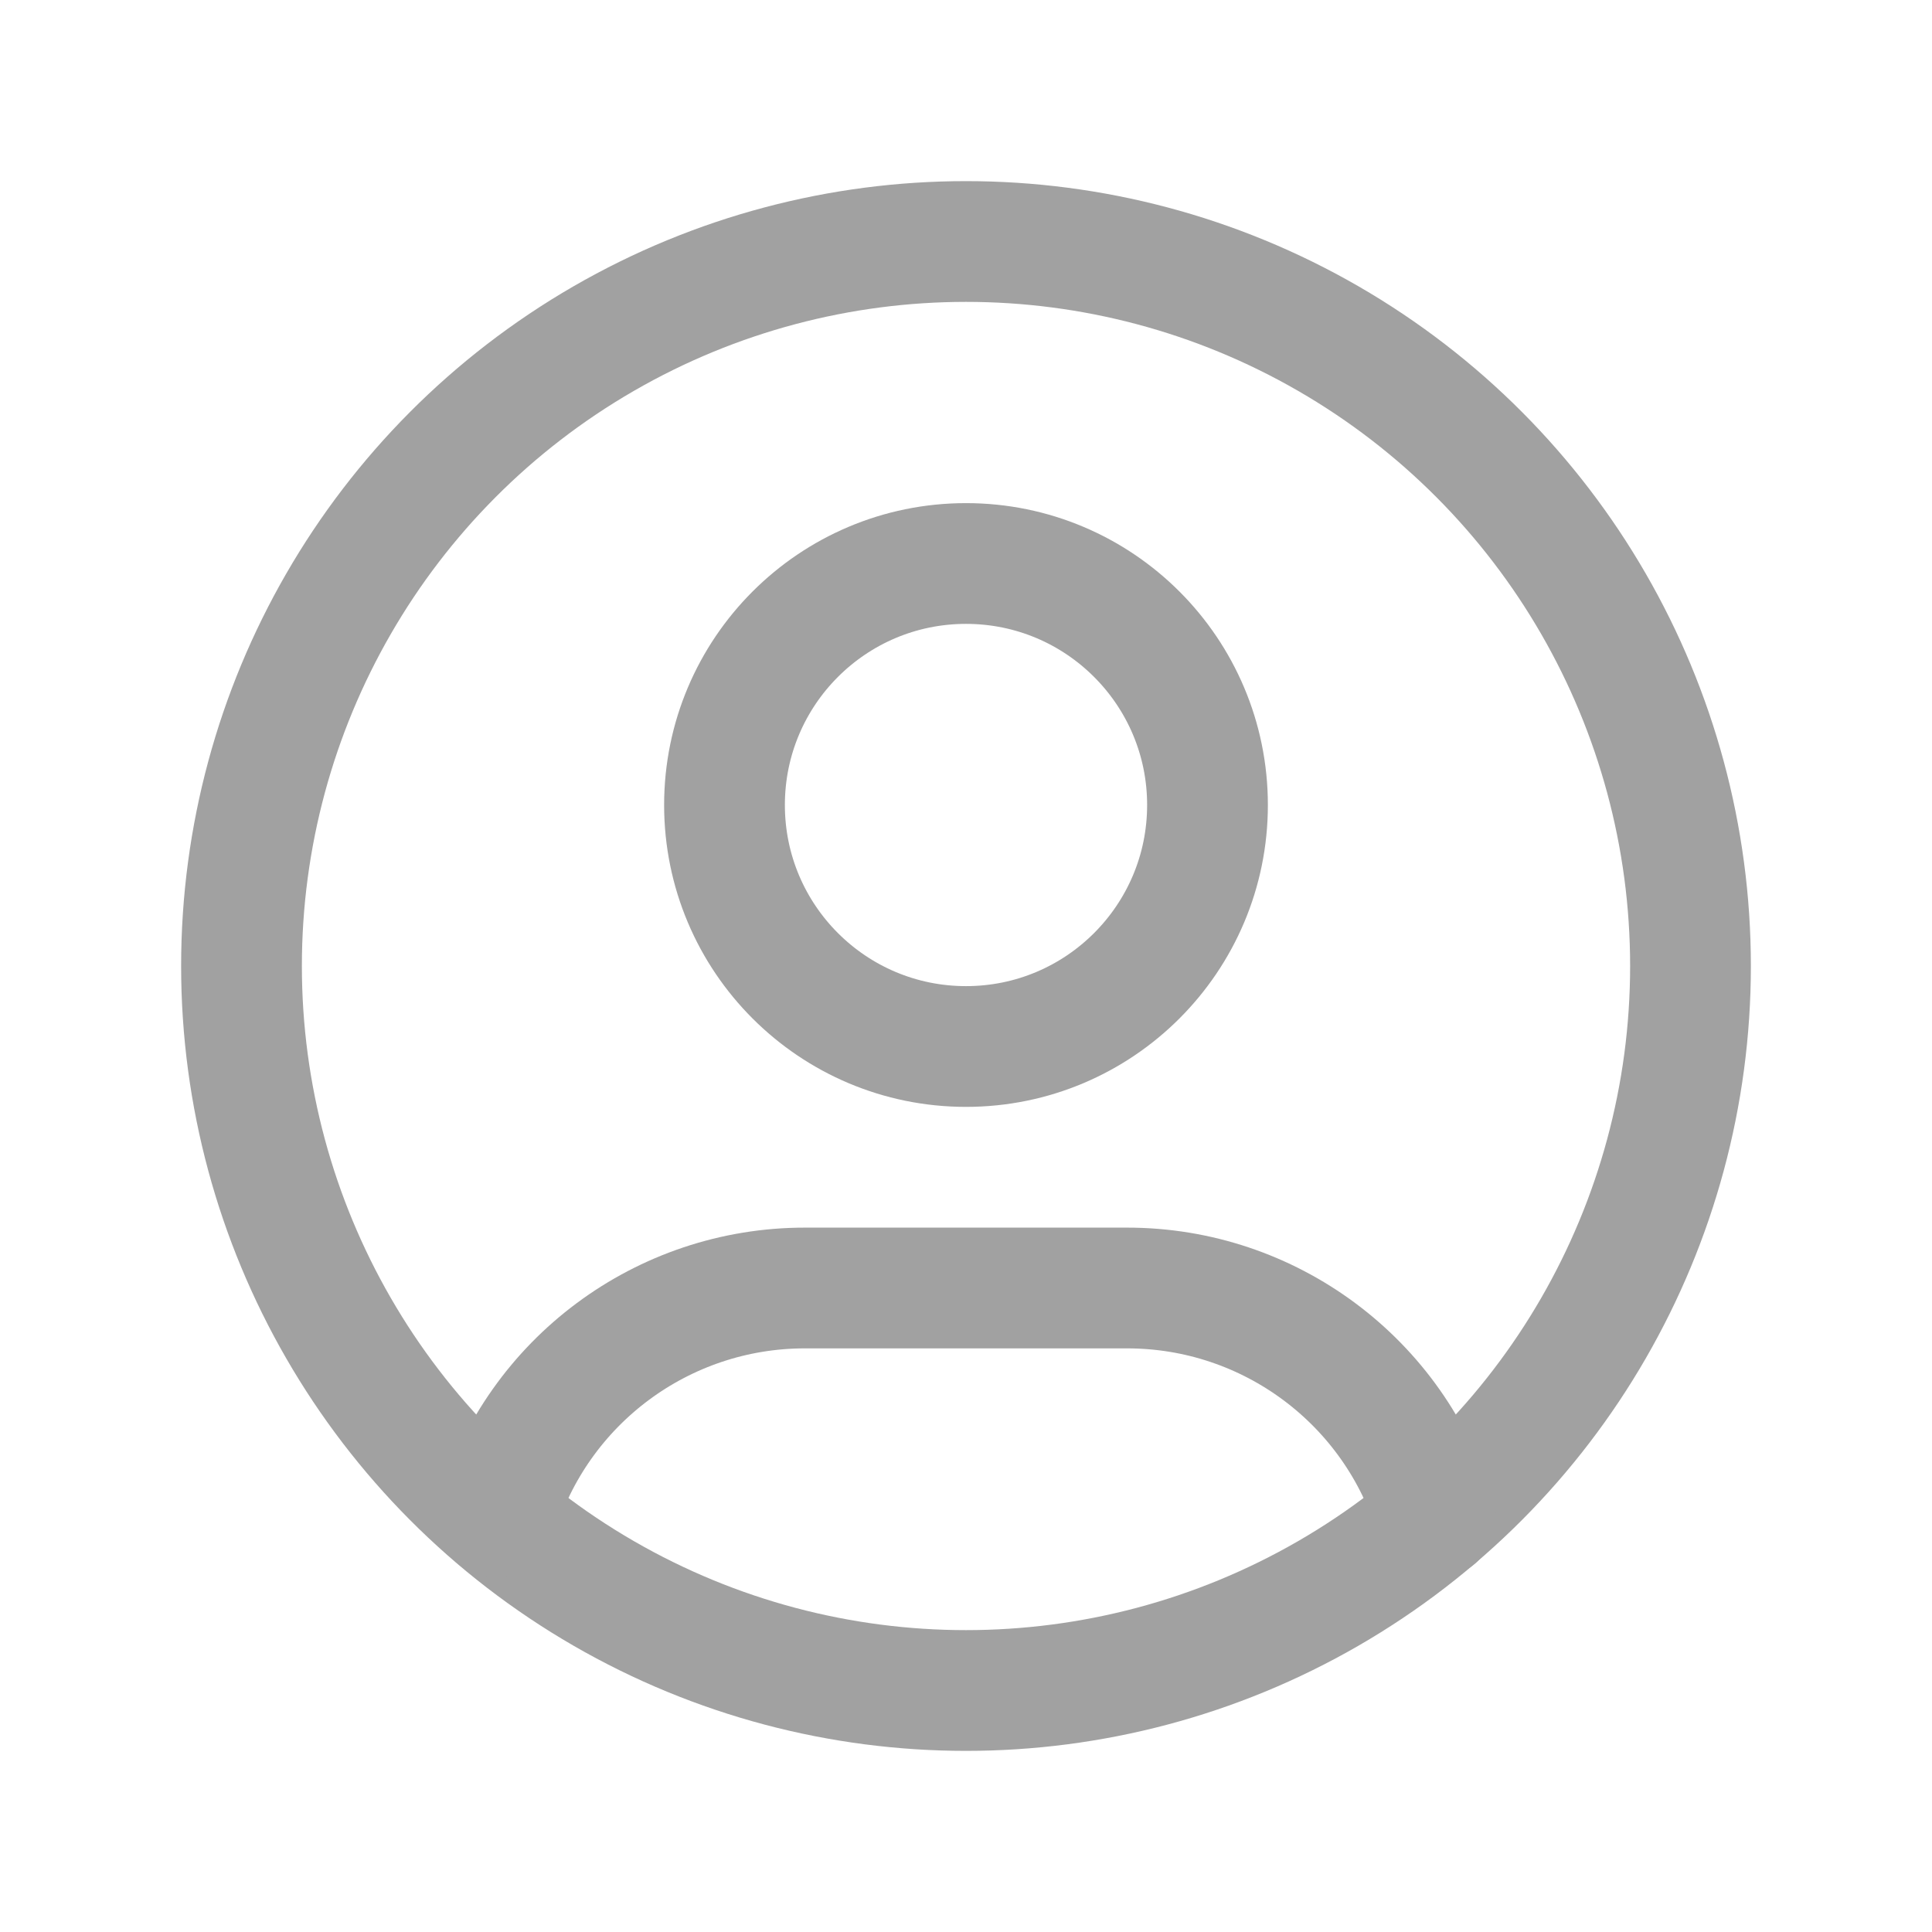 <svg width="24" height="24" viewBox="0 0 24 24" fill="none" xmlns="http://www.w3.org/2000/svg">
<g id="Group">
<circle id="Oval" cx="12" cy="12" r="9" stroke="#A1A1A1" stroke-width="1.5" stroke-linecap="round" stroke-linejoin="round"/>
<circle id="Oval_2" cx="12" cy="10" r="3" stroke="#A1A1A1" stroke-width="1.5" stroke-linecap="round" stroke-linejoin="round"/>
<path id="Path" d="M6.168 18.849C6.676 17.157 8.234 15.999 10 16H14C15.769 15.999 17.328 17.16 17.834 18.855" stroke="#A1A1A1" stroke-width="1.5" stroke-linecap="round" stroke-linejoin="round"/>
</g>
</svg>
